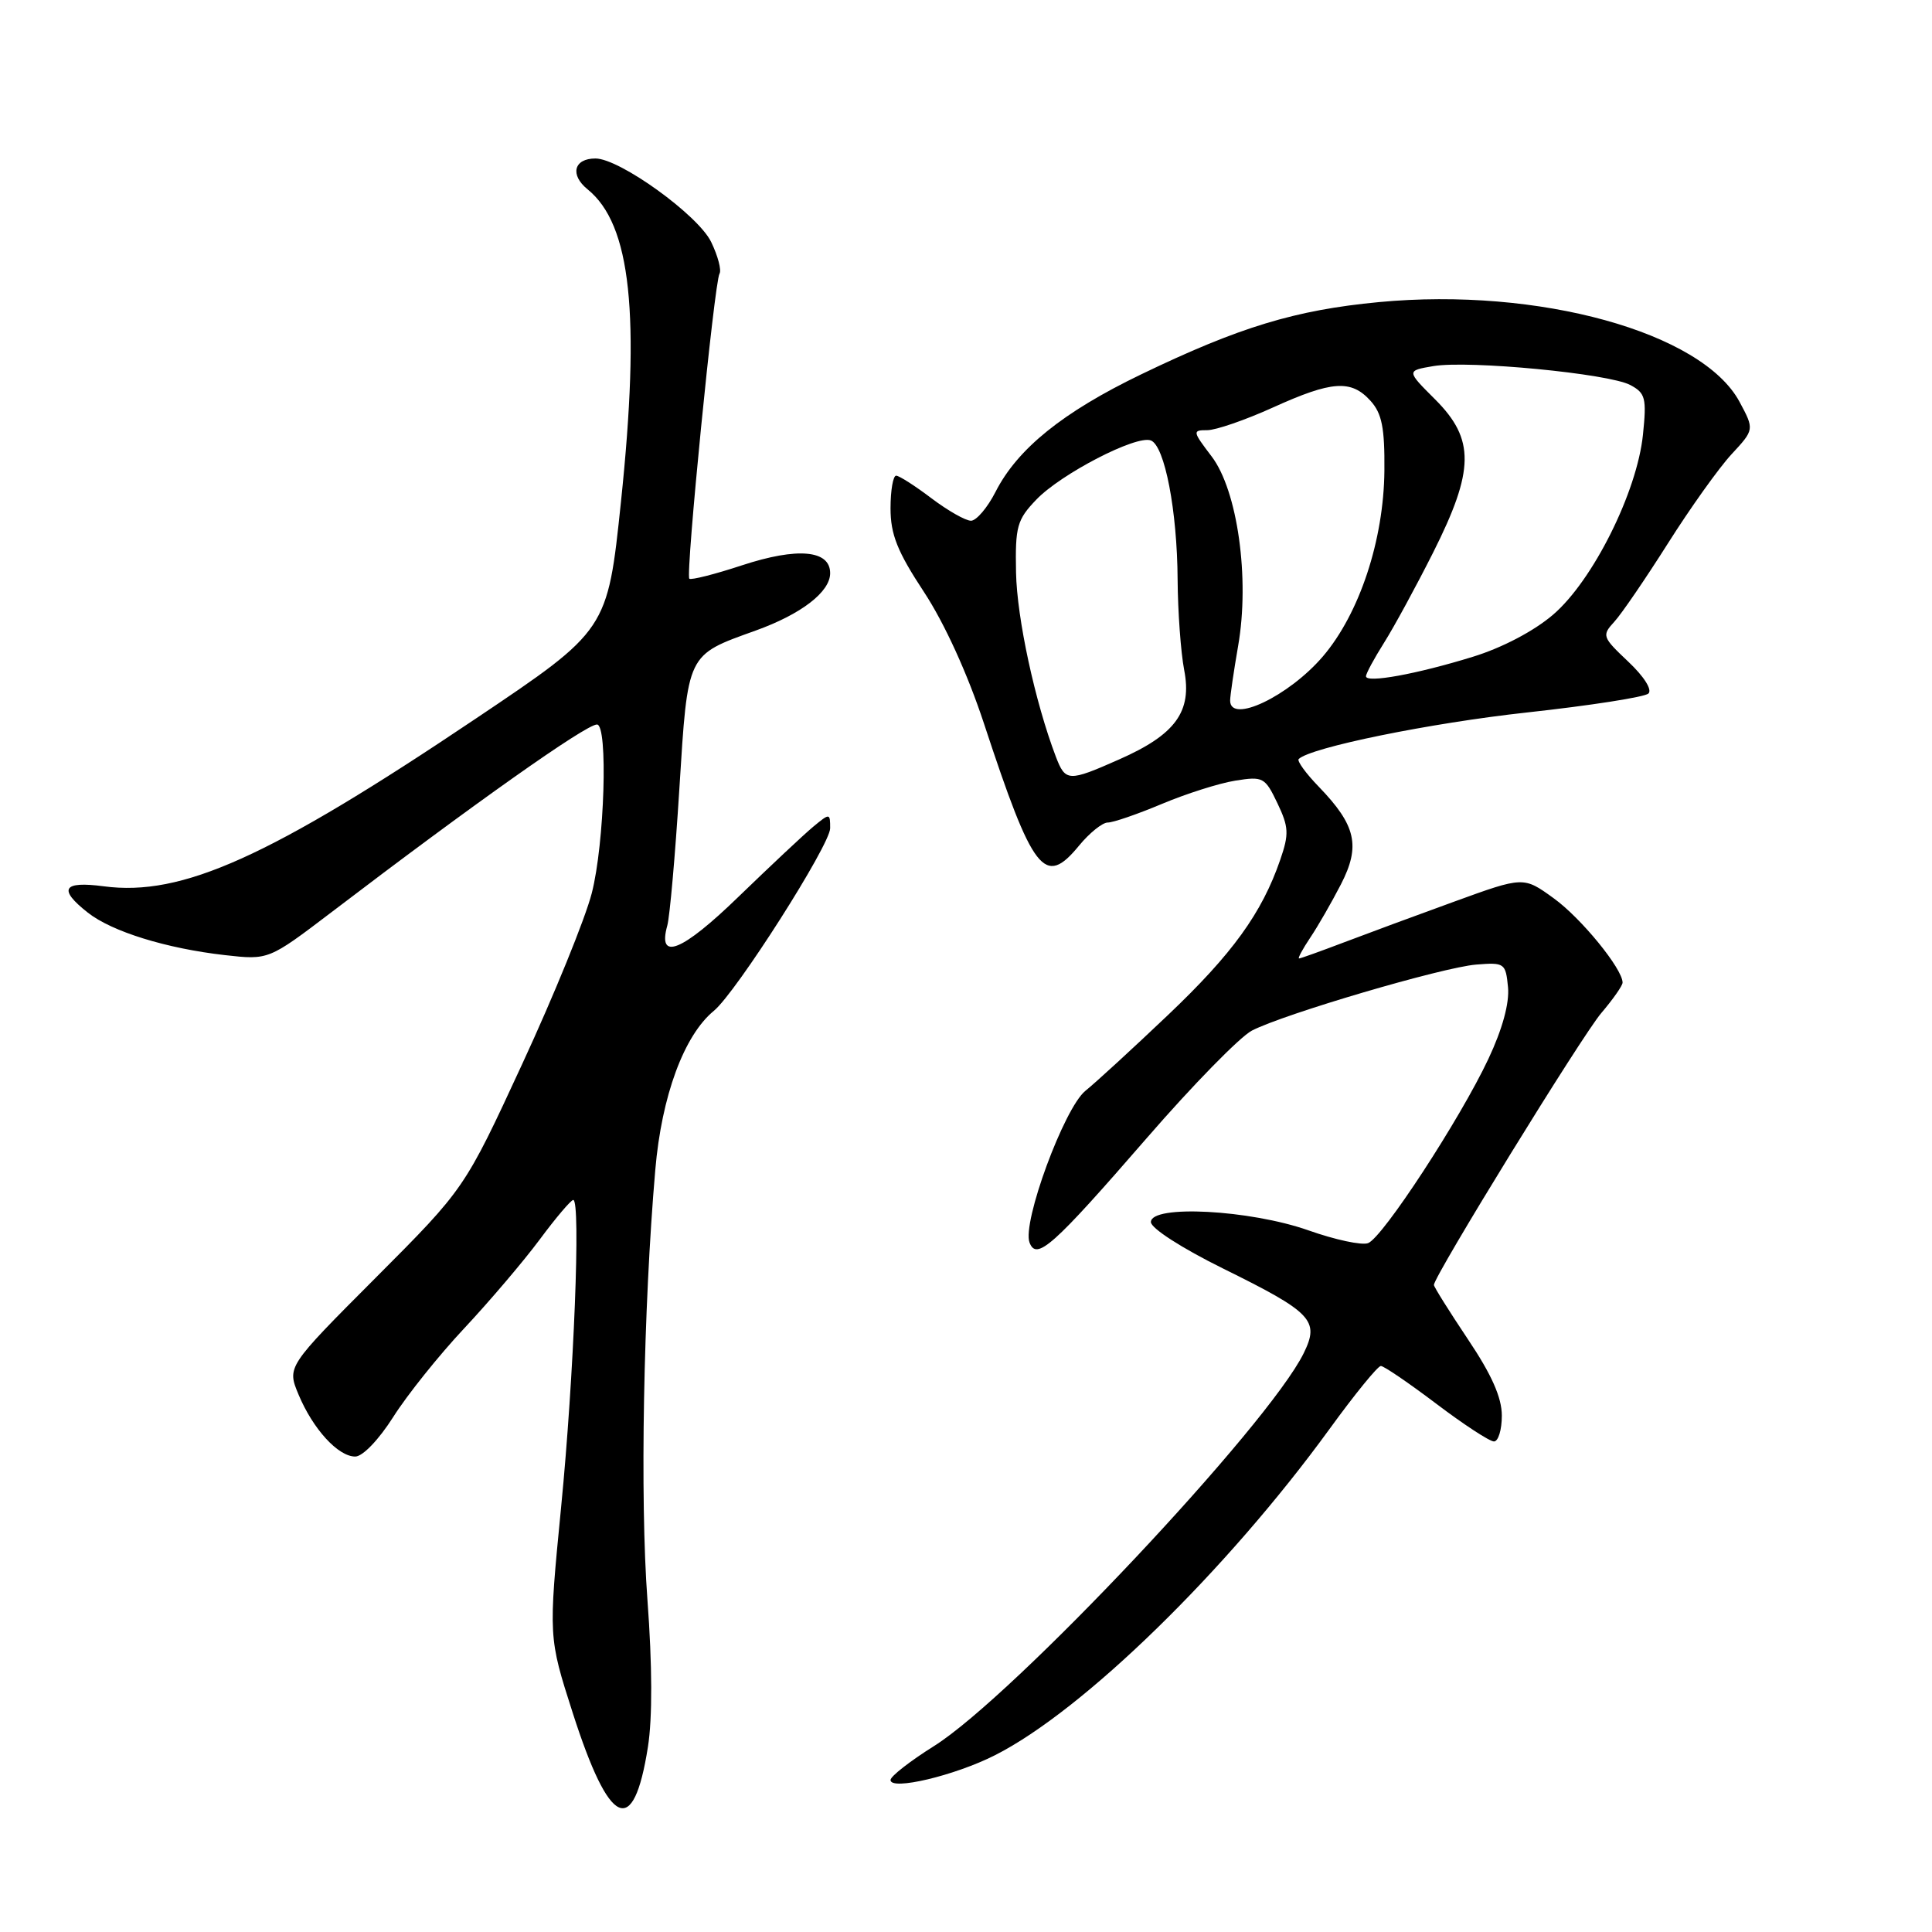 <?xml version="1.0" encoding="UTF-8" standalone="no"?>
<!DOCTYPE svg PUBLIC "-//W3C//DTD SVG 1.1//EN" "http://www.w3.org/Graphics/SVG/1.1/DTD/svg11.dtd" >
<svg xmlns="http://www.w3.org/2000/svg" xmlns:xlink="http://www.w3.org/1999/xlink" version="1.1" viewBox="0 0 256 256">
 <g >
 <path fill="currentColor"
d=" M 85.85 231.50 C 86.46 227.66 86.43 220.64 85.79 212.00 C 84.79 198.61 85.25 173.28 86.83 155.00 C 87.67 145.22 90.63 137.19 94.59 133.94 C 97.53 131.53 110.00 111.95 110.00 109.75 C 110.00 107.73 109.96 107.72 107.75 109.55 C 106.51 110.58 102.06 114.76 97.85 118.83 C 90.37 126.09 87.09 127.41 88.42 122.64 C 88.75 121.46 89.47 113.30 90.02 104.50 C 91.15 86.45 90.96 86.85 100.11 83.56 C 106.18 81.38 110.00 78.43 110.00 75.95 C 110.00 72.88 105.68 72.49 98.31 74.91 C 94.70 76.10 91.56 76.89 91.34 76.68 C 90.82 76.16 94.66 37.36 95.34 36.26 C 95.62 35.80 95.13 33.91 94.23 32.06 C 92.51 28.50 82.11 21.00 78.90 21.00 C 76.04 21.00 75.48 23.16 77.86 25.09 C 83.61 29.74 84.88 41.64 82.28 66.50 C 80.50 83.50 80.50 83.50 63.00 95.25 C 35.67 113.61 24.12 118.82 13.75 117.44 C 8.31 116.72 7.66 117.80 11.64 120.93 C 14.84 123.45 22.05 125.68 29.82 126.56 C 35.59 127.21 35.59 127.21 43.94 120.86 C 62.71 106.55 77.63 96.00 79.10 96.00 C 80.59 96.00 80.11 111.78 78.41 118.36 C 77.54 121.74 73.39 131.93 69.19 141.00 C 61.56 157.50 61.56 157.50 49.79 169.30 C 38.02 181.10 38.02 181.10 39.56 184.79 C 41.47 189.36 44.80 193.00 47.07 193.00 C 48.06 193.00 50.20 190.76 52.11 187.75 C 53.94 184.86 58.17 179.57 61.52 176.00 C 64.86 172.43 69.36 167.14 71.51 164.25 C 73.65 161.36 75.66 159.00 75.96 159.00 C 76.97 159.00 76.05 182.40 74.35 199.71 C 72.67 216.93 72.67 216.93 75.88 226.94 C 80.77 242.17 83.94 243.62 85.85 231.50 Z  M 131.85 232.57 C 143.53 226.66 162.52 208.13 176.17 189.35 C 179.50 184.76 182.56 181.00 182.97 181.00 C 183.37 181.00 186.67 183.25 190.31 186.00 C 193.94 188.75 197.38 191.00 197.96 191.00 C 198.53 191.00 199.00 189.46 199.00 187.58 C 199.00 185.18 197.65 182.14 194.50 177.45 C 192.03 173.75 190.00 170.52 190.00 170.26 C 190.00 169.11 209.66 137.16 212.19 134.22 C 213.73 132.41 215.00 130.60 215.00 130.20 C 215.00 128.38 209.51 121.65 205.88 119.03 C 201.88 116.13 201.88 116.13 192.69 119.47 C 187.64 121.30 181.03 123.75 178.00 124.90 C 174.97 126.05 172.34 127.00 172.13 127.00 C 171.93 127.00 172.60 125.76 173.61 124.25 C 174.63 122.74 176.45 119.56 177.68 117.18 C 180.30 112.09 179.69 109.37 174.76 104.26 C 173.04 102.49 171.84 100.83 172.08 100.58 C 173.61 99.05 189.52 95.80 202.39 94.40 C 210.70 93.49 217.91 92.37 218.42 91.90 C 218.96 91.41 217.85 89.65 215.75 87.67 C 212.31 84.42 212.23 84.21 213.90 82.39 C 214.86 81.35 218.05 76.67 221.01 72.00 C 223.96 67.33 227.75 62.02 229.42 60.21 C 232.47 56.92 232.47 56.92 230.49 53.23 C 225.51 44.01 203.86 38.03 182.71 40.03 C 171.63 41.08 164.20 43.34 151.20 49.61 C 140.85 54.60 134.82 59.46 131.91 65.18 C 130.84 67.28 129.37 69.00 128.66 69.00 C 127.94 69.00 125.59 67.66 123.43 66.03 C 121.27 64.39 119.16 63.04 118.75 63.03 C 118.34 63.01 118.00 64.96 118.00 67.35 C 118.00 70.82 118.90 73.08 122.43 78.44 C 125.15 82.58 128.21 89.29 130.37 95.84 C 136.90 115.67 138.41 117.61 142.98 112.05 C 144.37 110.36 146.08 108.99 146.78 108.99 C 147.48 109.00 150.70 107.89 153.94 106.53 C 157.17 105.17 161.55 103.78 163.68 103.44 C 167.36 102.85 167.62 102.99 169.26 106.42 C 170.77 109.59 170.82 110.50 169.64 113.92 C 167.21 120.99 163.29 126.40 154.76 134.50 C 150.13 138.90 145.21 143.42 143.82 144.54 C 141.00 146.83 135.41 162.01 136.42 164.65 C 137.35 167.07 139.49 165.16 151.98 150.77 C 158.05 143.77 164.31 137.38 165.88 136.56 C 170.16 134.35 191.16 128.17 195.61 127.81 C 199.36 127.51 199.51 127.62 199.82 130.81 C 200.02 132.92 199.08 136.36 197.22 140.31 C 193.48 148.27 183.22 163.98 181.28 164.72 C 180.46 165.04 176.91 164.28 173.38 163.03 C 165.63 160.30 152.50 159.60 152.50 161.93 C 152.50 162.75 156.61 165.39 162.03 168.07 C 173.87 173.91 174.88 174.96 172.75 179.30 C 168.07 188.84 134.23 224.80 123.75 231.37 C 120.59 233.35 118.00 235.37 118.00 235.86 C 118.00 237.30 126.51 235.28 131.85 232.57 Z  M 139.90 100.25 C 137.14 92.99 134.75 81.93 134.63 75.86 C 134.51 69.77 134.76 68.87 137.31 66.21 C 140.58 62.79 150.57 57.62 152.49 58.36 C 154.33 59.06 155.99 67.68 156.04 76.80 C 156.07 81.03 156.46 86.43 156.91 88.78 C 157.98 94.29 155.77 97.33 148.29 100.63 C 141.56 103.61 141.18 103.59 139.90 100.25 Z  M 163.00 92.83 C 163.00 92.19 163.48 88.93 164.06 85.58 C 165.62 76.64 163.98 64.98 160.54 60.47 C 158.01 57.14 157.98 57.00 159.97 57.00 C 161.11 57.00 165.02 55.65 168.66 54.00 C 176.49 50.45 179.03 50.27 181.60 53.11 C 183.11 54.78 183.49 56.68 183.44 62.36 C 183.36 71.57 180.13 81.32 175.28 86.99 C 170.76 92.26 163.00 95.96 163.00 92.83 Z  M 181.00 89.61 C 181.00 89.25 182.08 87.25 183.40 85.16 C 184.71 83.08 187.64 77.70 189.90 73.21 C 195.39 62.29 195.44 58.21 190.18 52.94 C 186.35 49.12 186.35 49.12 189.93 48.51 C 194.64 47.72 213.20 49.50 216.03 51.02 C 218.03 52.09 218.20 52.75 217.70 57.60 C 216.92 65.20 211.06 76.94 205.79 81.45 C 203.26 83.62 199.03 85.84 195.15 87.03 C 187.74 89.32 181.00 90.55 181.00 89.61 Z "/>
</g>
</svg>